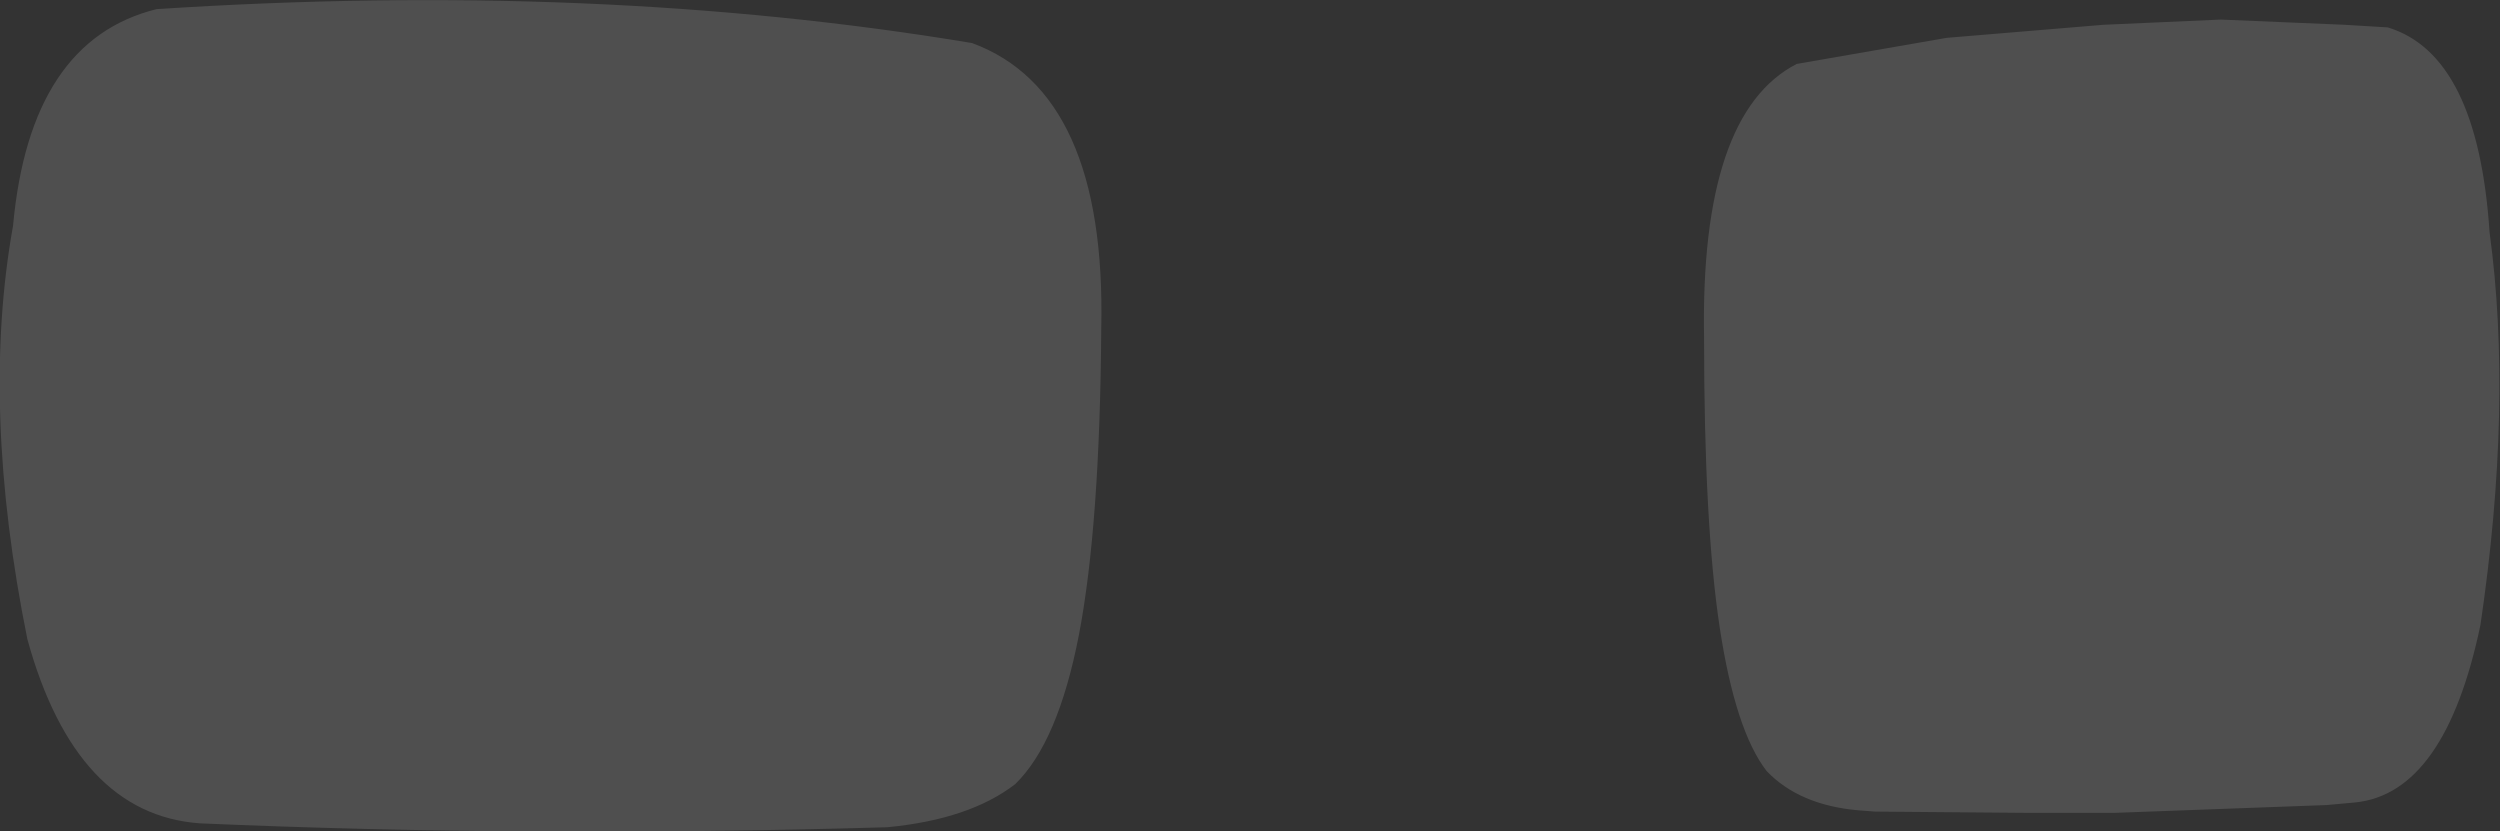<?xml version="1.0" encoding="UTF-8" standalone="no"?>
<svg xmlns:xlink="http://www.w3.org/1999/xlink" height="31.85px" width="95.8px" xmlns="http://www.w3.org/2000/svg">
  <rect width="100%" height="100%" fill="#333333" stroke="none"/>
  <g transform="matrix(1.0, 0.0, 0.0, 1.0, 46.45, 21.7)">
    <path d="M48.95 -12.8 Q49.85 -6.2 48.6 2.25 47.25 8.7 43.8 9.05 L42.7 9.15 34.55 9.45 31.35 9.45 25.4 9.4 24.75 9.35 Q22.5 9.15 21.25 7.85 20.05 6.3 19.45 2.35 18.85 -1.6 18.85 -8.75 18.7 -17.35 22.4 -19.25 L28.15 -20.25 34.15 -20.75 38.65 -20.95 43.4 -20.75 45.05 -20.65 Q48.5 -19.6 48.95 -12.8 M-45.95 -13.05 Q-45.3 -20.15 -40.45 -21.35 -23.6 -22.45 -9.2 -20.05 -4.05 -18.15 -4.25 -9.1 -4.3 -1.6 -5.1 2.6 -5.9 6.75 -7.55 8.35 -9.3 9.7 -12.45 10.0 -26.15 10.4 -38.8 9.85 -43.55 9.5 -45.4 2.8 -47.2 -6.1 -45.95 -13.05" fill="#ffffff" fill-opacity="0.137" fill-rule="evenodd" stroke="none"/>
  </g>
</svg>
